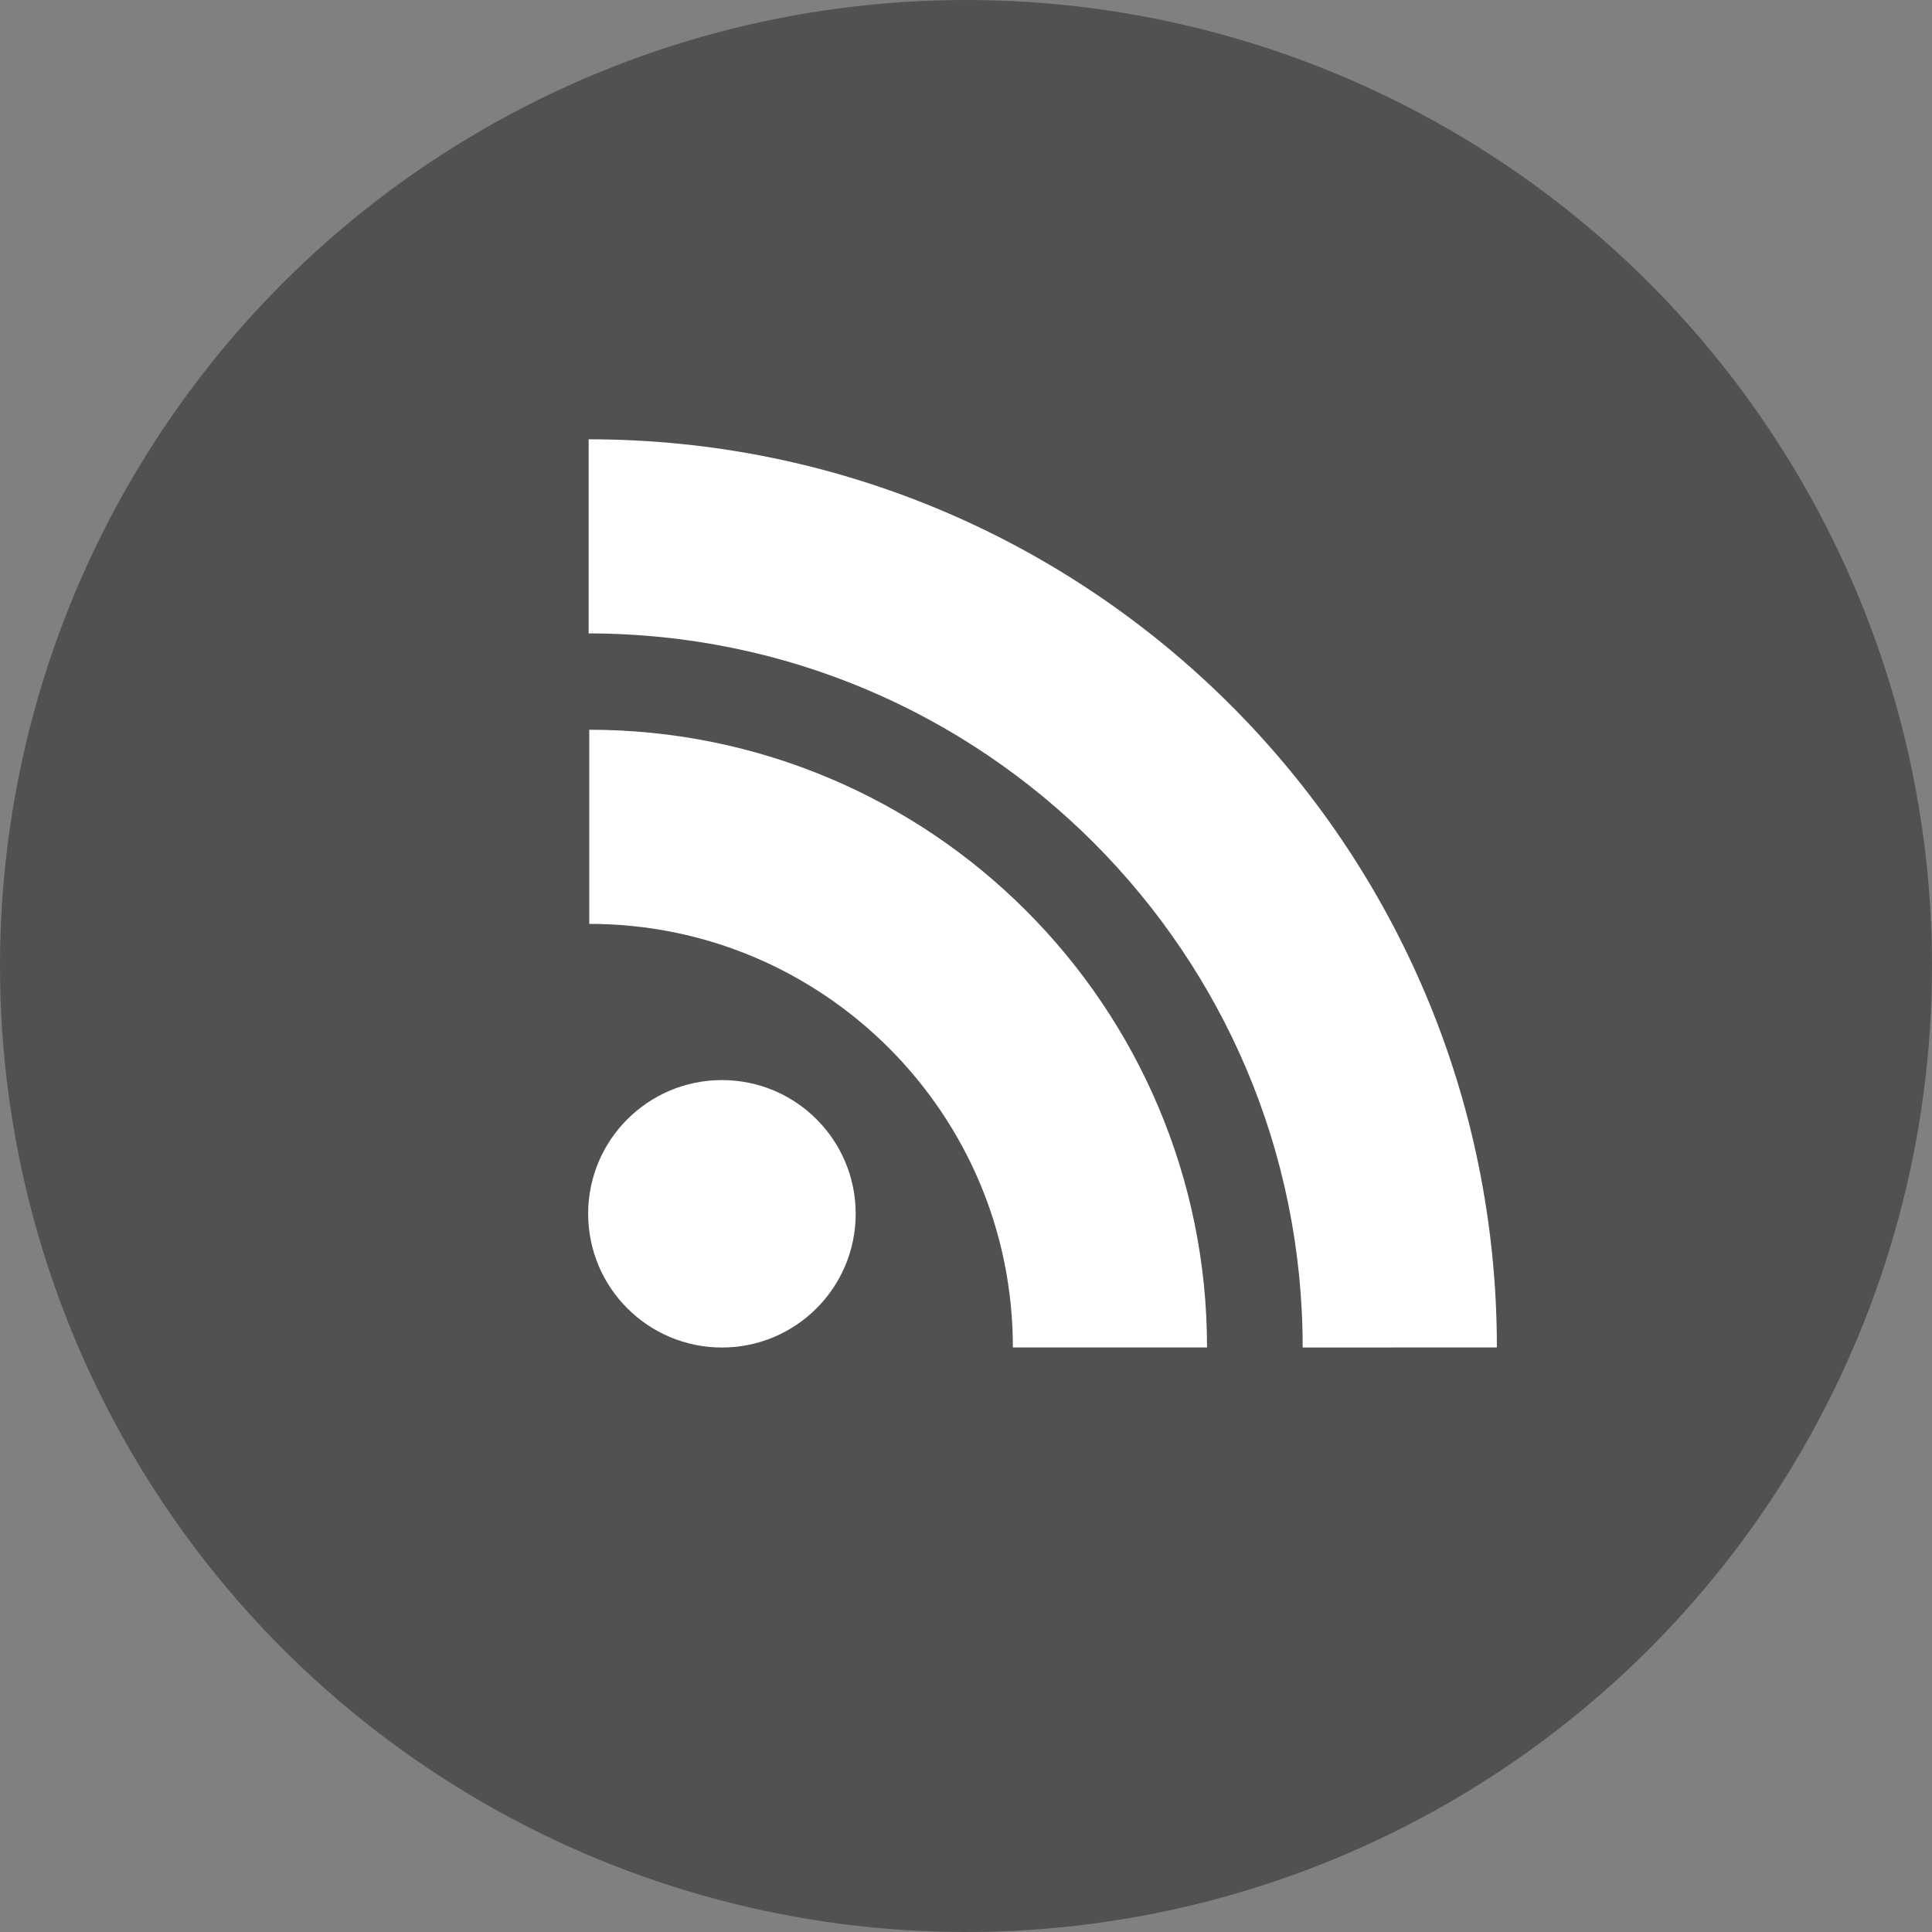 <?xml version="1.0" encoding="utf-8"?>
<!-- Generator: Adobe Illustrator 15.0.0, SVG Export Plug-In . SVG Version: 6.00 Build 0)  -->
<!DOCTYPE svg PUBLIC "-//W3C//DTD SVG 1.1//EN" "http://www.w3.org/Graphics/SVG/1.1/DTD/svg11.dtd">
<svg version="1.1" id="Layer_1" xmlns="http://www.w3.org/2000/svg" xmlns:xlink="http://www.w3.org/1999/xlink" x="0px" y="0px"
	 width="42px" height="42px" viewBox="0 0 42 42" enable-background="new 0 0 42 42" xml:space="preserve">
<rect x="0" y="0" width="42" height="42" fill="#808080" stroke="none"/>
<g>
	<circle id="XMLID_7_" fill="#525151" cx="21" cy="21" r="21"/>
	<g>
		<path fill="#FFFFFF" d="M22.019,29.293c-0.001-2.549-1.026-4.838-2.696-6.512l0,0c-1.674-1.669-3.962-2.696-6.513-2.697l0,0v-4.22
			c3.702-0.001,7.073,1.506,9.496,3.933l0,0c2.427,2.424,3.935,5.795,3.934,9.496l0,0H22.019L22.019,29.293z"/>
		<path fill="#FFFFFF" d="M28.319,29.294c0-4.294-1.733-8.161-4.545-10.977l0,0c-2.815-2.812-6.684-4.545-10.977-4.547l0,0v-4.22
			c10.905,0.001,19.742,8.838,19.744,19.742l0,0L28.319,29.294L28.319,29.294z"/>
		<path fill="#FFFFFF" d="M18.602,26.386c0-1.605-1.302-2.906-2.907-2.906c-1.606,0-2.909,1.301-2.909,2.906
			c0,1.606,1.302,2.908,2.909,2.908C17.3,29.294,18.602,27.992,18.602,26.386z"/>
	</g>
</g>
</svg>
